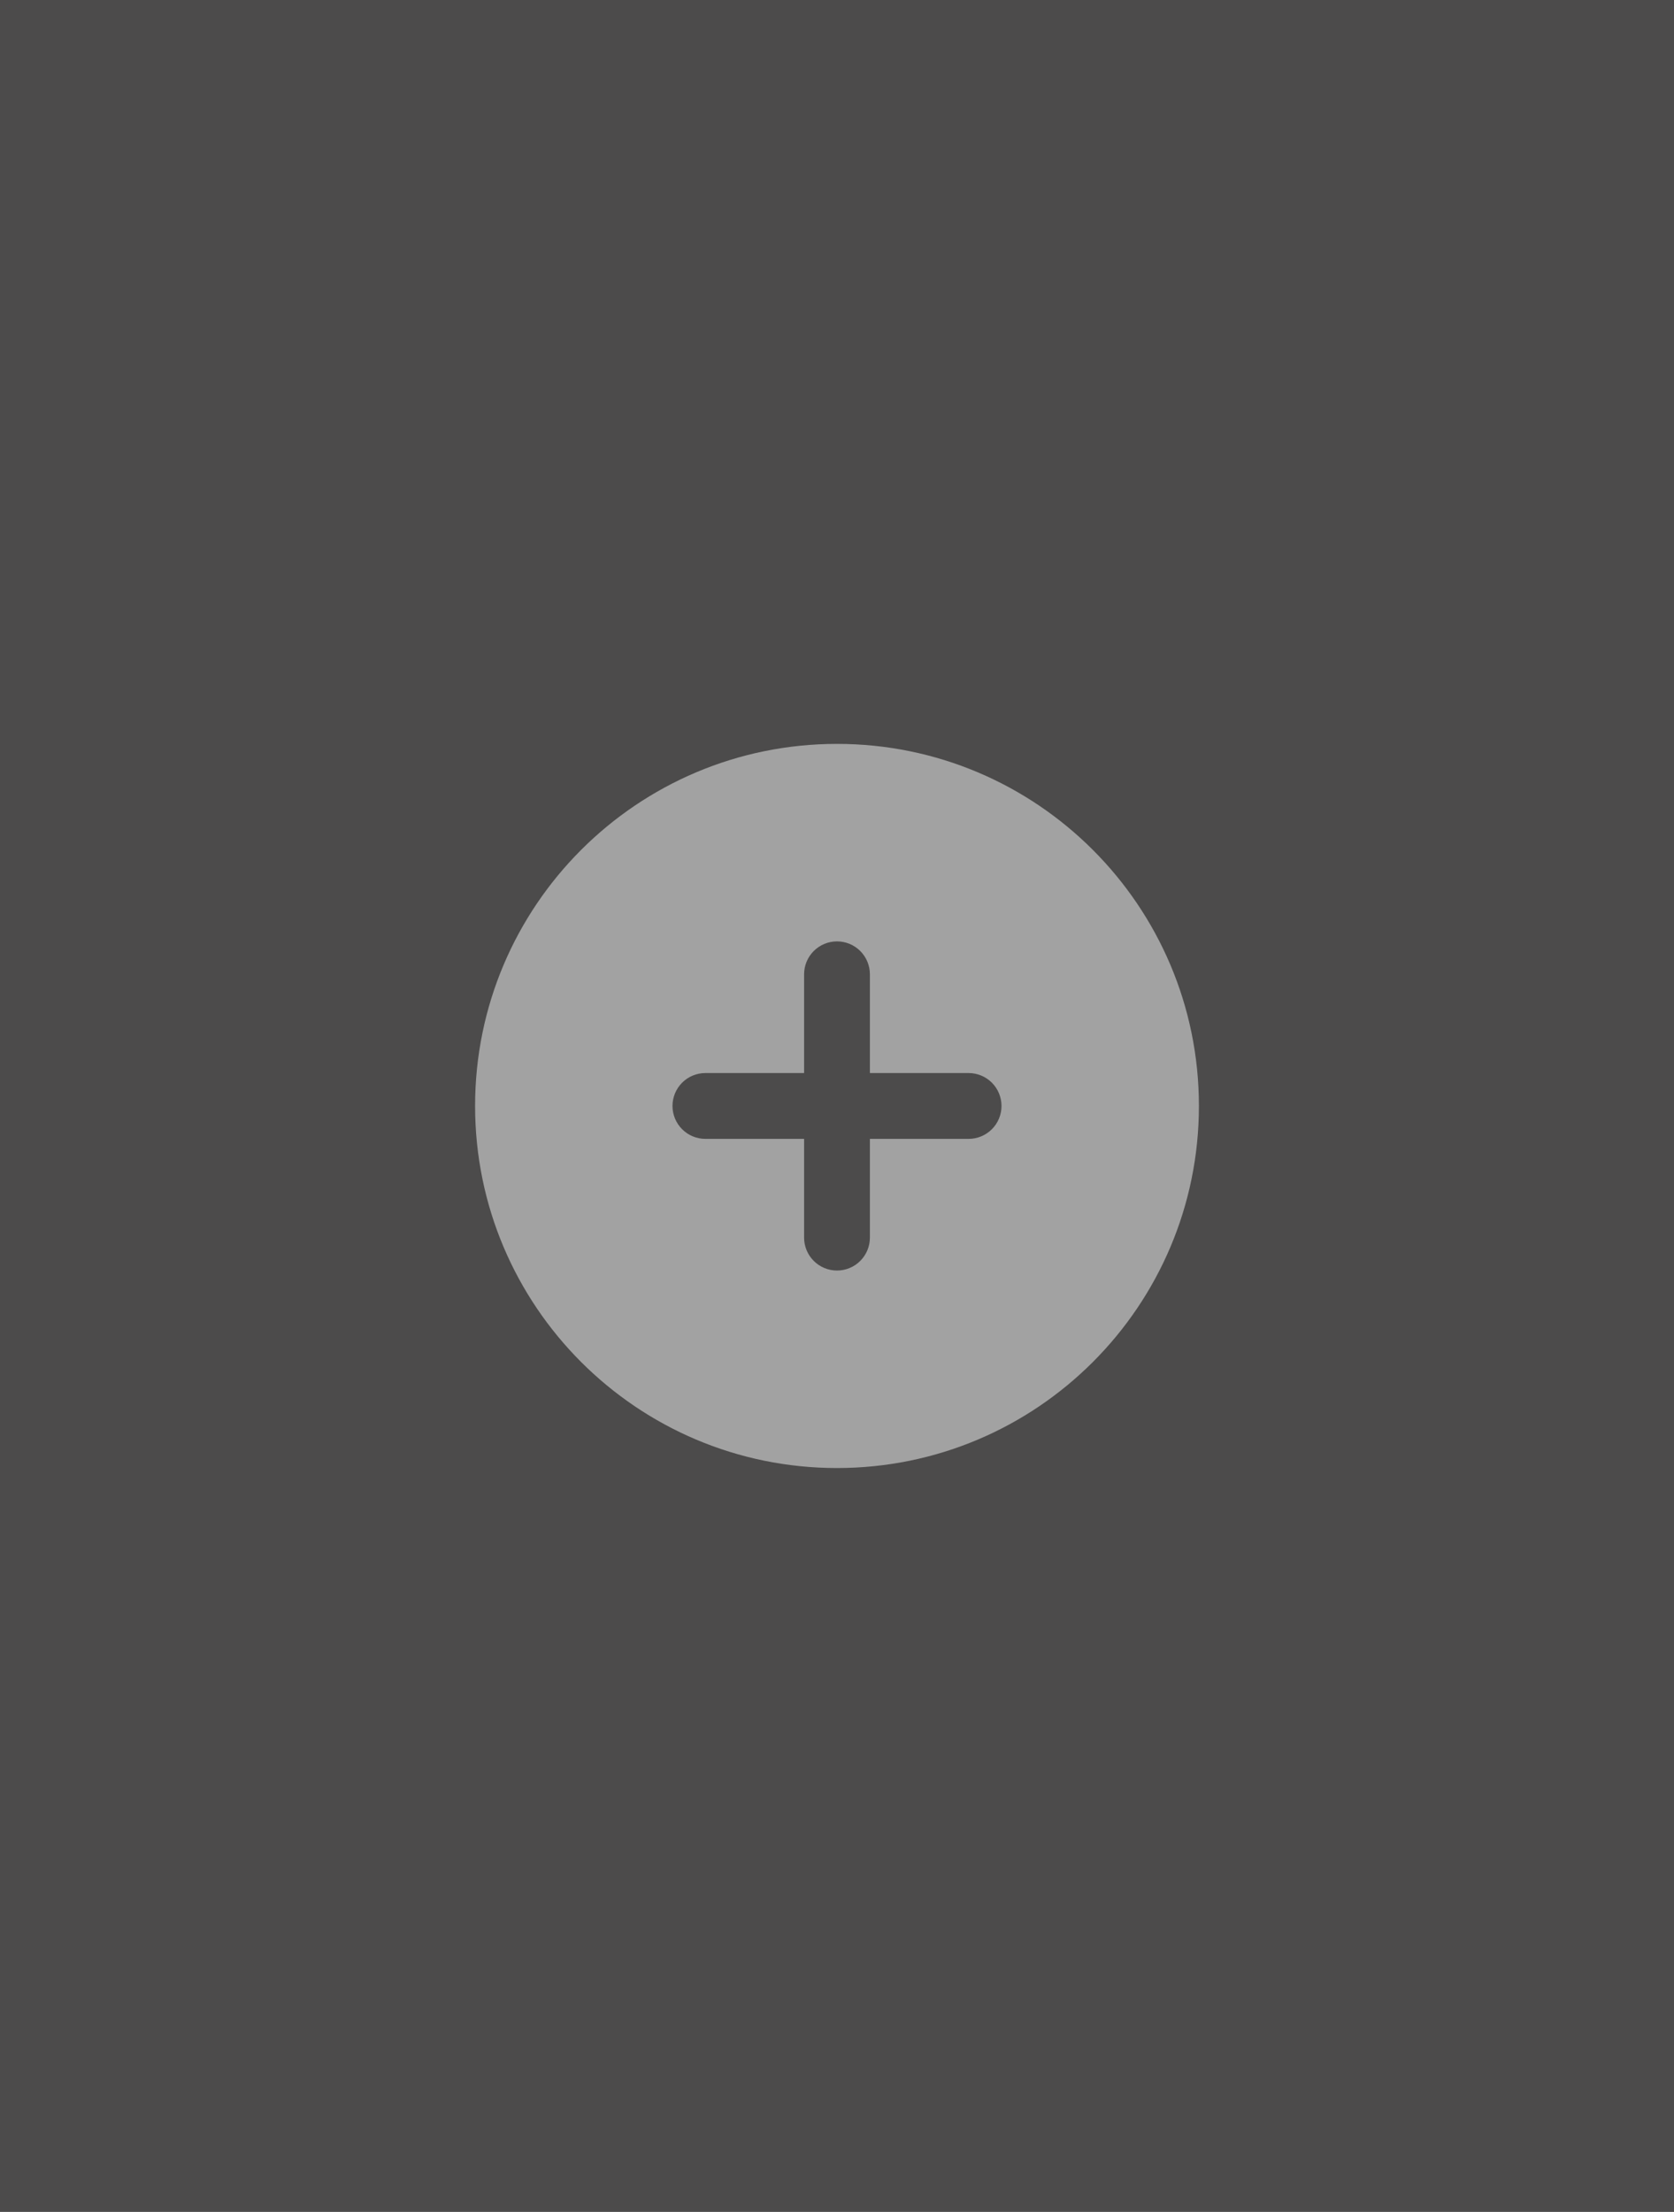 <svg width="424" height="560" viewBox="0 0 424 560" fill="none" xmlns="http://www.w3.org/2000/svg">
<rect width="424" height="560" fill="#4C4B4B"/>
<path fill-rule="evenodd" clip-rule="evenodd" d="M212 188.333C161.375 188.333 120.333 229.375 120.333 280C120.333 330.625 161.375 371.667 212 371.667C262.625 371.667 303.666 330.625 303.666 280C303.666 229.375 262.625 188.333 212 188.333ZM220.333 313.333C220.333 315.543 219.455 317.663 217.892 319.226C216.329 320.789 214.21 321.667 212 321.667C209.79 321.667 207.67 320.789 206.107 319.226C204.544 317.663 203.666 315.543 203.666 313.333V288.333H178.666C176.456 288.333 174.337 287.455 172.774 285.893C171.211 284.33 170.333 282.21 170.333 280C170.333 277.79 171.211 275.67 172.774 274.107C174.337 272.545 176.456 271.667 178.666 271.667H203.666V246.667C203.666 244.457 204.544 242.337 206.107 240.774C207.67 239.211 209.79 238.333 212 238.333C214.21 238.333 216.329 239.211 217.892 240.774C219.455 242.337 220.333 244.457 220.333 246.667V271.667H245.333C247.543 271.667 249.663 272.545 251.226 274.107C252.788 275.67 253.666 277.79 253.666 280C253.666 282.21 252.788 284.33 251.226 285.893C249.663 287.455 247.543 288.333 245.333 288.333H220.333V313.333Z" fill="#A2A2A2"/>
</svg>
